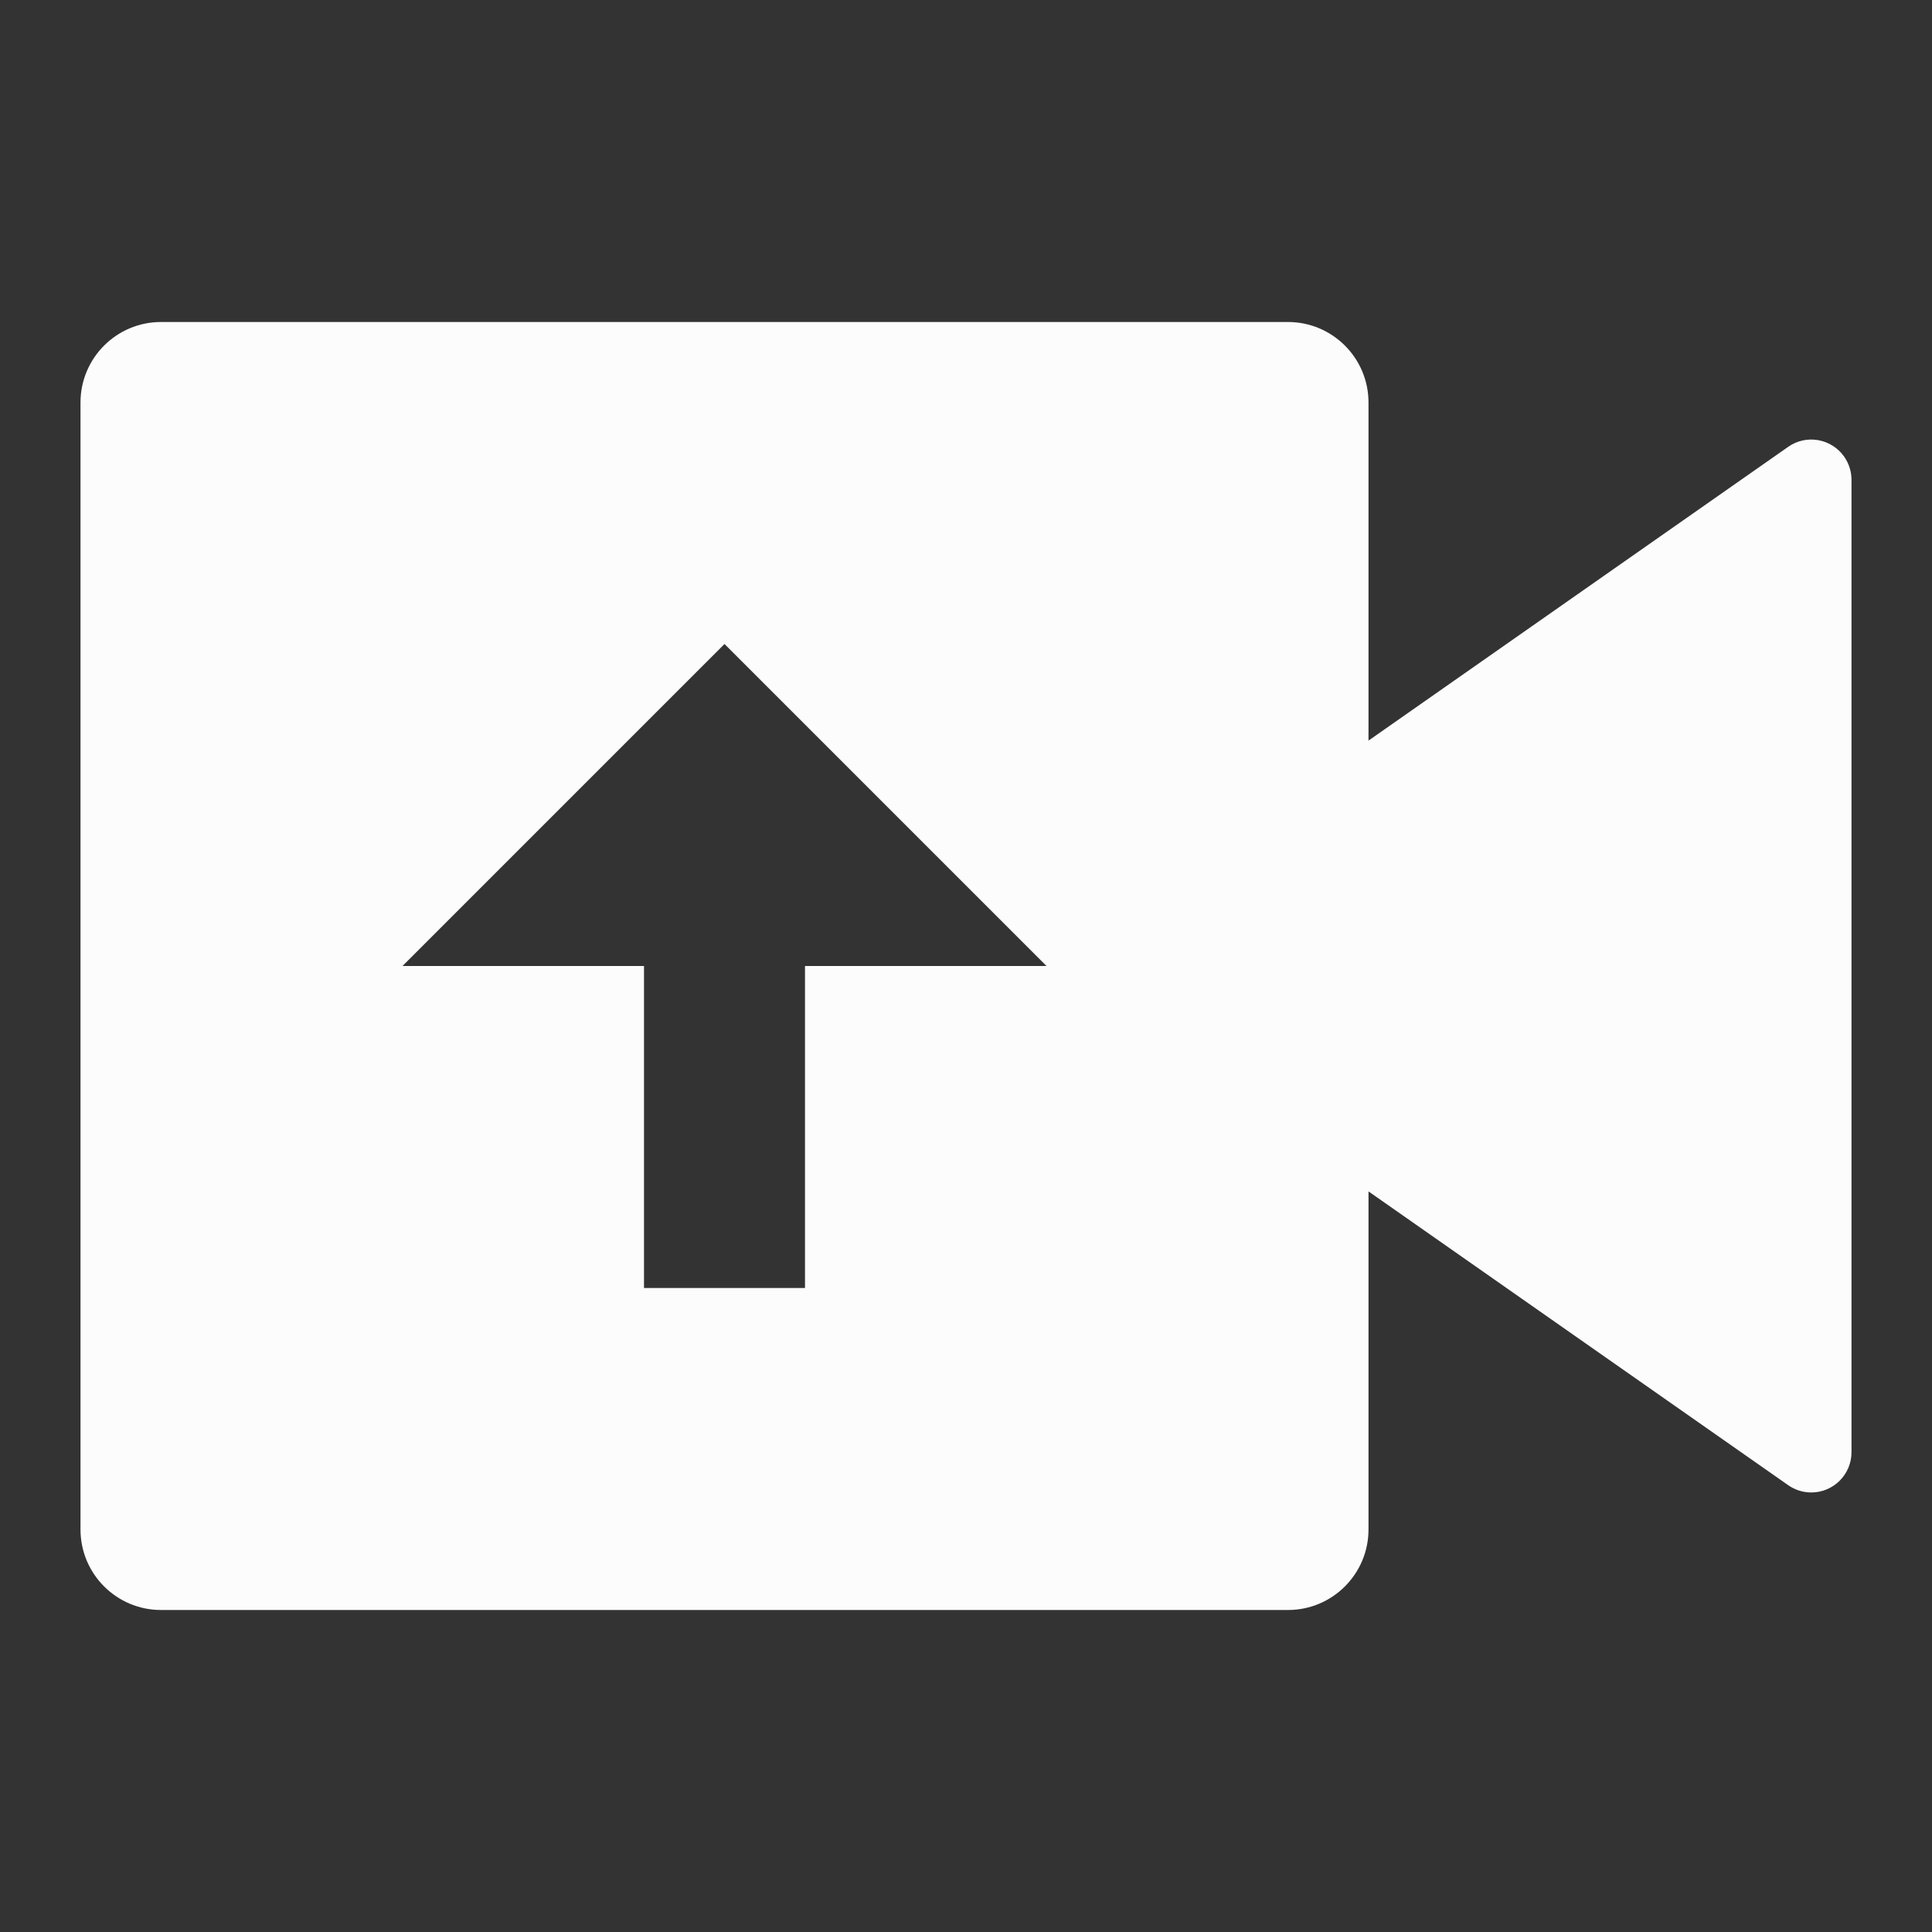 <svg xmlns="http://www.w3.org/2000/svg" viewBox="0 0 24 24" fill="rgba(252,252,252,1)"><rect x="0" y="0" width="24" height="24" fill="#333333" stroke="none"/><path d="M16 4C16.552 4 17 4.448 17 5V9.2L22.213 5.551C22.439 5.392 22.751 5.447 22.91 5.674C22.968 5.758 23 5.858 23 5.96V18.04C23 18.316 22.776 18.54 22.5 18.54C22.397 18.54 22.297 18.508 22.213 18.449L17 14.8V19C17 19.552 16.552 20 16 20H2C1.448 20 1 19.552 1 19V5C1 4.448 1.448 4 2 4H16ZM9 8L5 12H8V16H10V12H13L9 8Z"></path></svg>